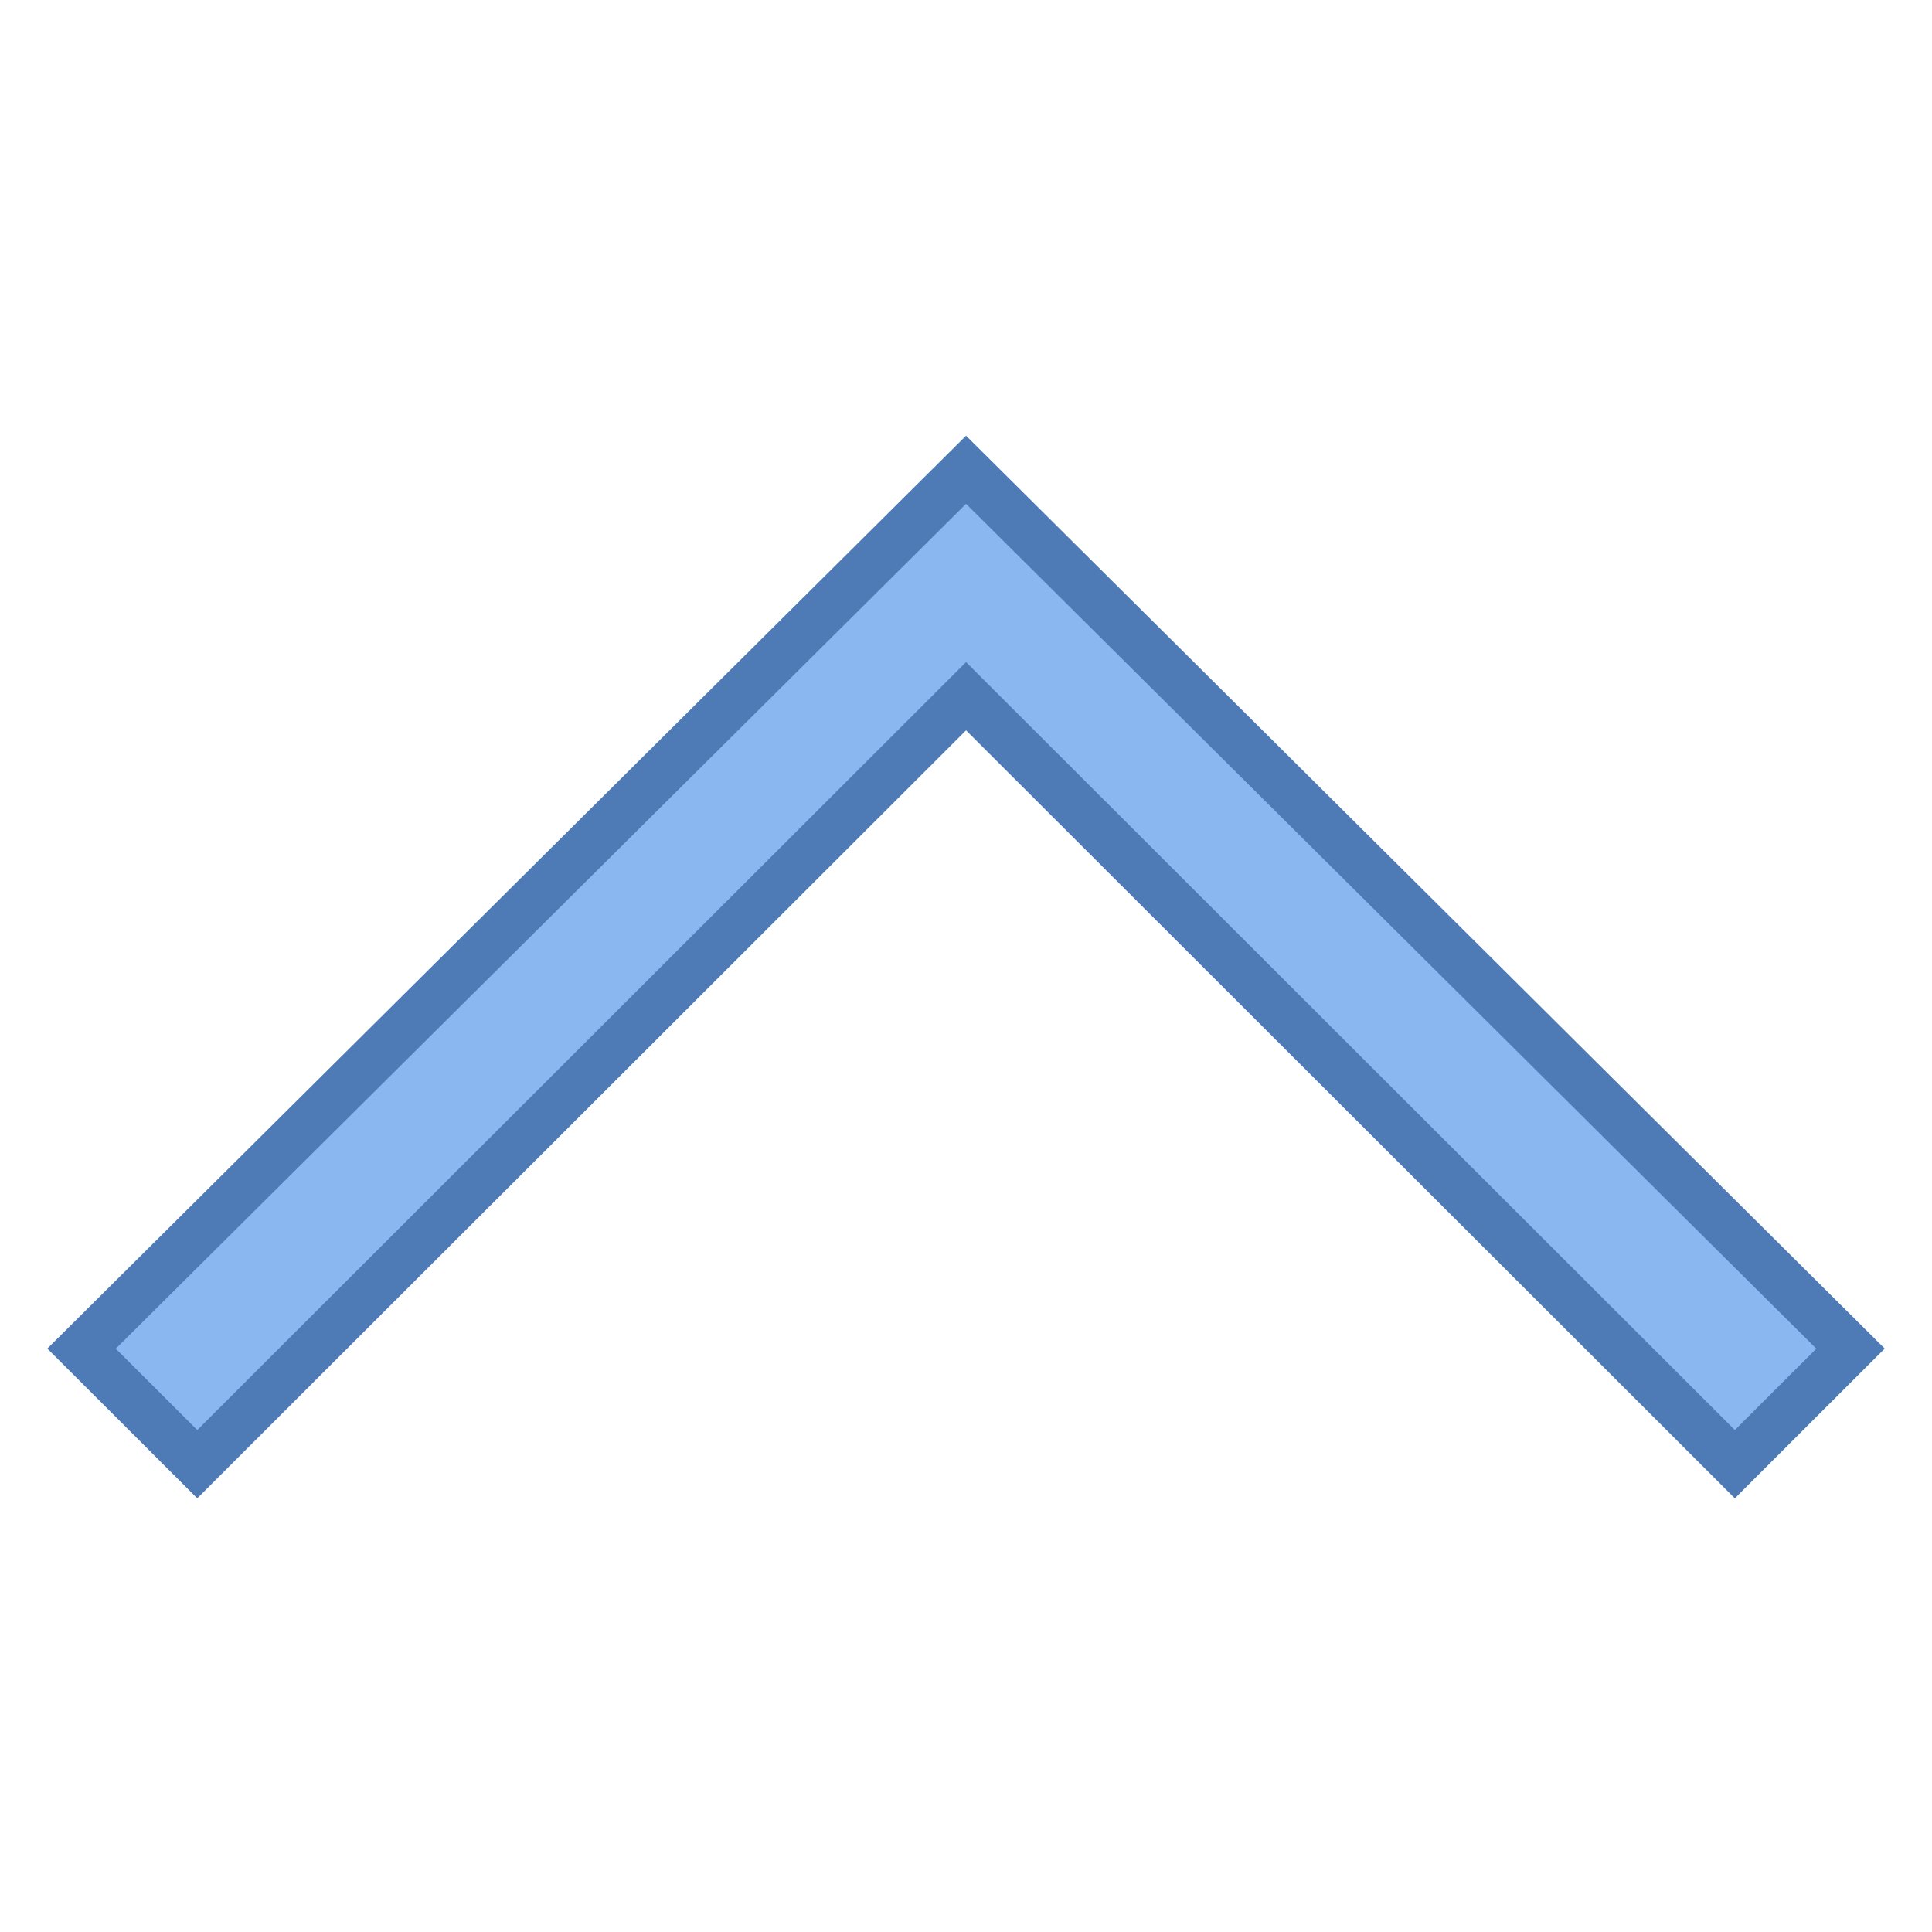 <?xml version="1.0" encoding="UTF-8" standalone="no"?><!DOCTYPE svg PUBLIC "-//W3C//DTD SVG 1.1//EN" "http://www.w3.org/Graphics/SVG/1.1/DTD/svg11.dtd"><svg width="100%" height="100%" viewBox="0 0 40 40" version="1.1" xmlns="http://www.w3.org/2000/svg" xmlns:xlink="http://www.w3.org/1999/xlink" xml:space="preserve" xmlns:serif="http://www.serif.com/" style="fill-rule:evenodd;clip-rule:evenodd;stroke-linejoin:round;stroke-miterlimit:2;"><g><path d="M38.314,27.922l-2.396,2.392l-15.917,-15.899l-15.917,15.899l-2.395,-2.392l18.312,-18.196l18.313,18.196Z" style="fill:#8bb7f0;fill-rule:nonzero;"/><g><path d="M4.084,29.608l-1.687,-1.685l17.604,-17.492l17.604,17.492l-1.687,1.685l-15.211,-15.194l-0.706,-0.706l-0.707,0.706l-15.21,15.194m0,1.413l15.917,-15.9l15.917,15.9l3.103,-3.1l-19.02,-18.9l-19.021,18.9l3.104,3.1Z" style="fill:#4e7ab5;fill-rule:nonzero;"/></g></g></svg>
